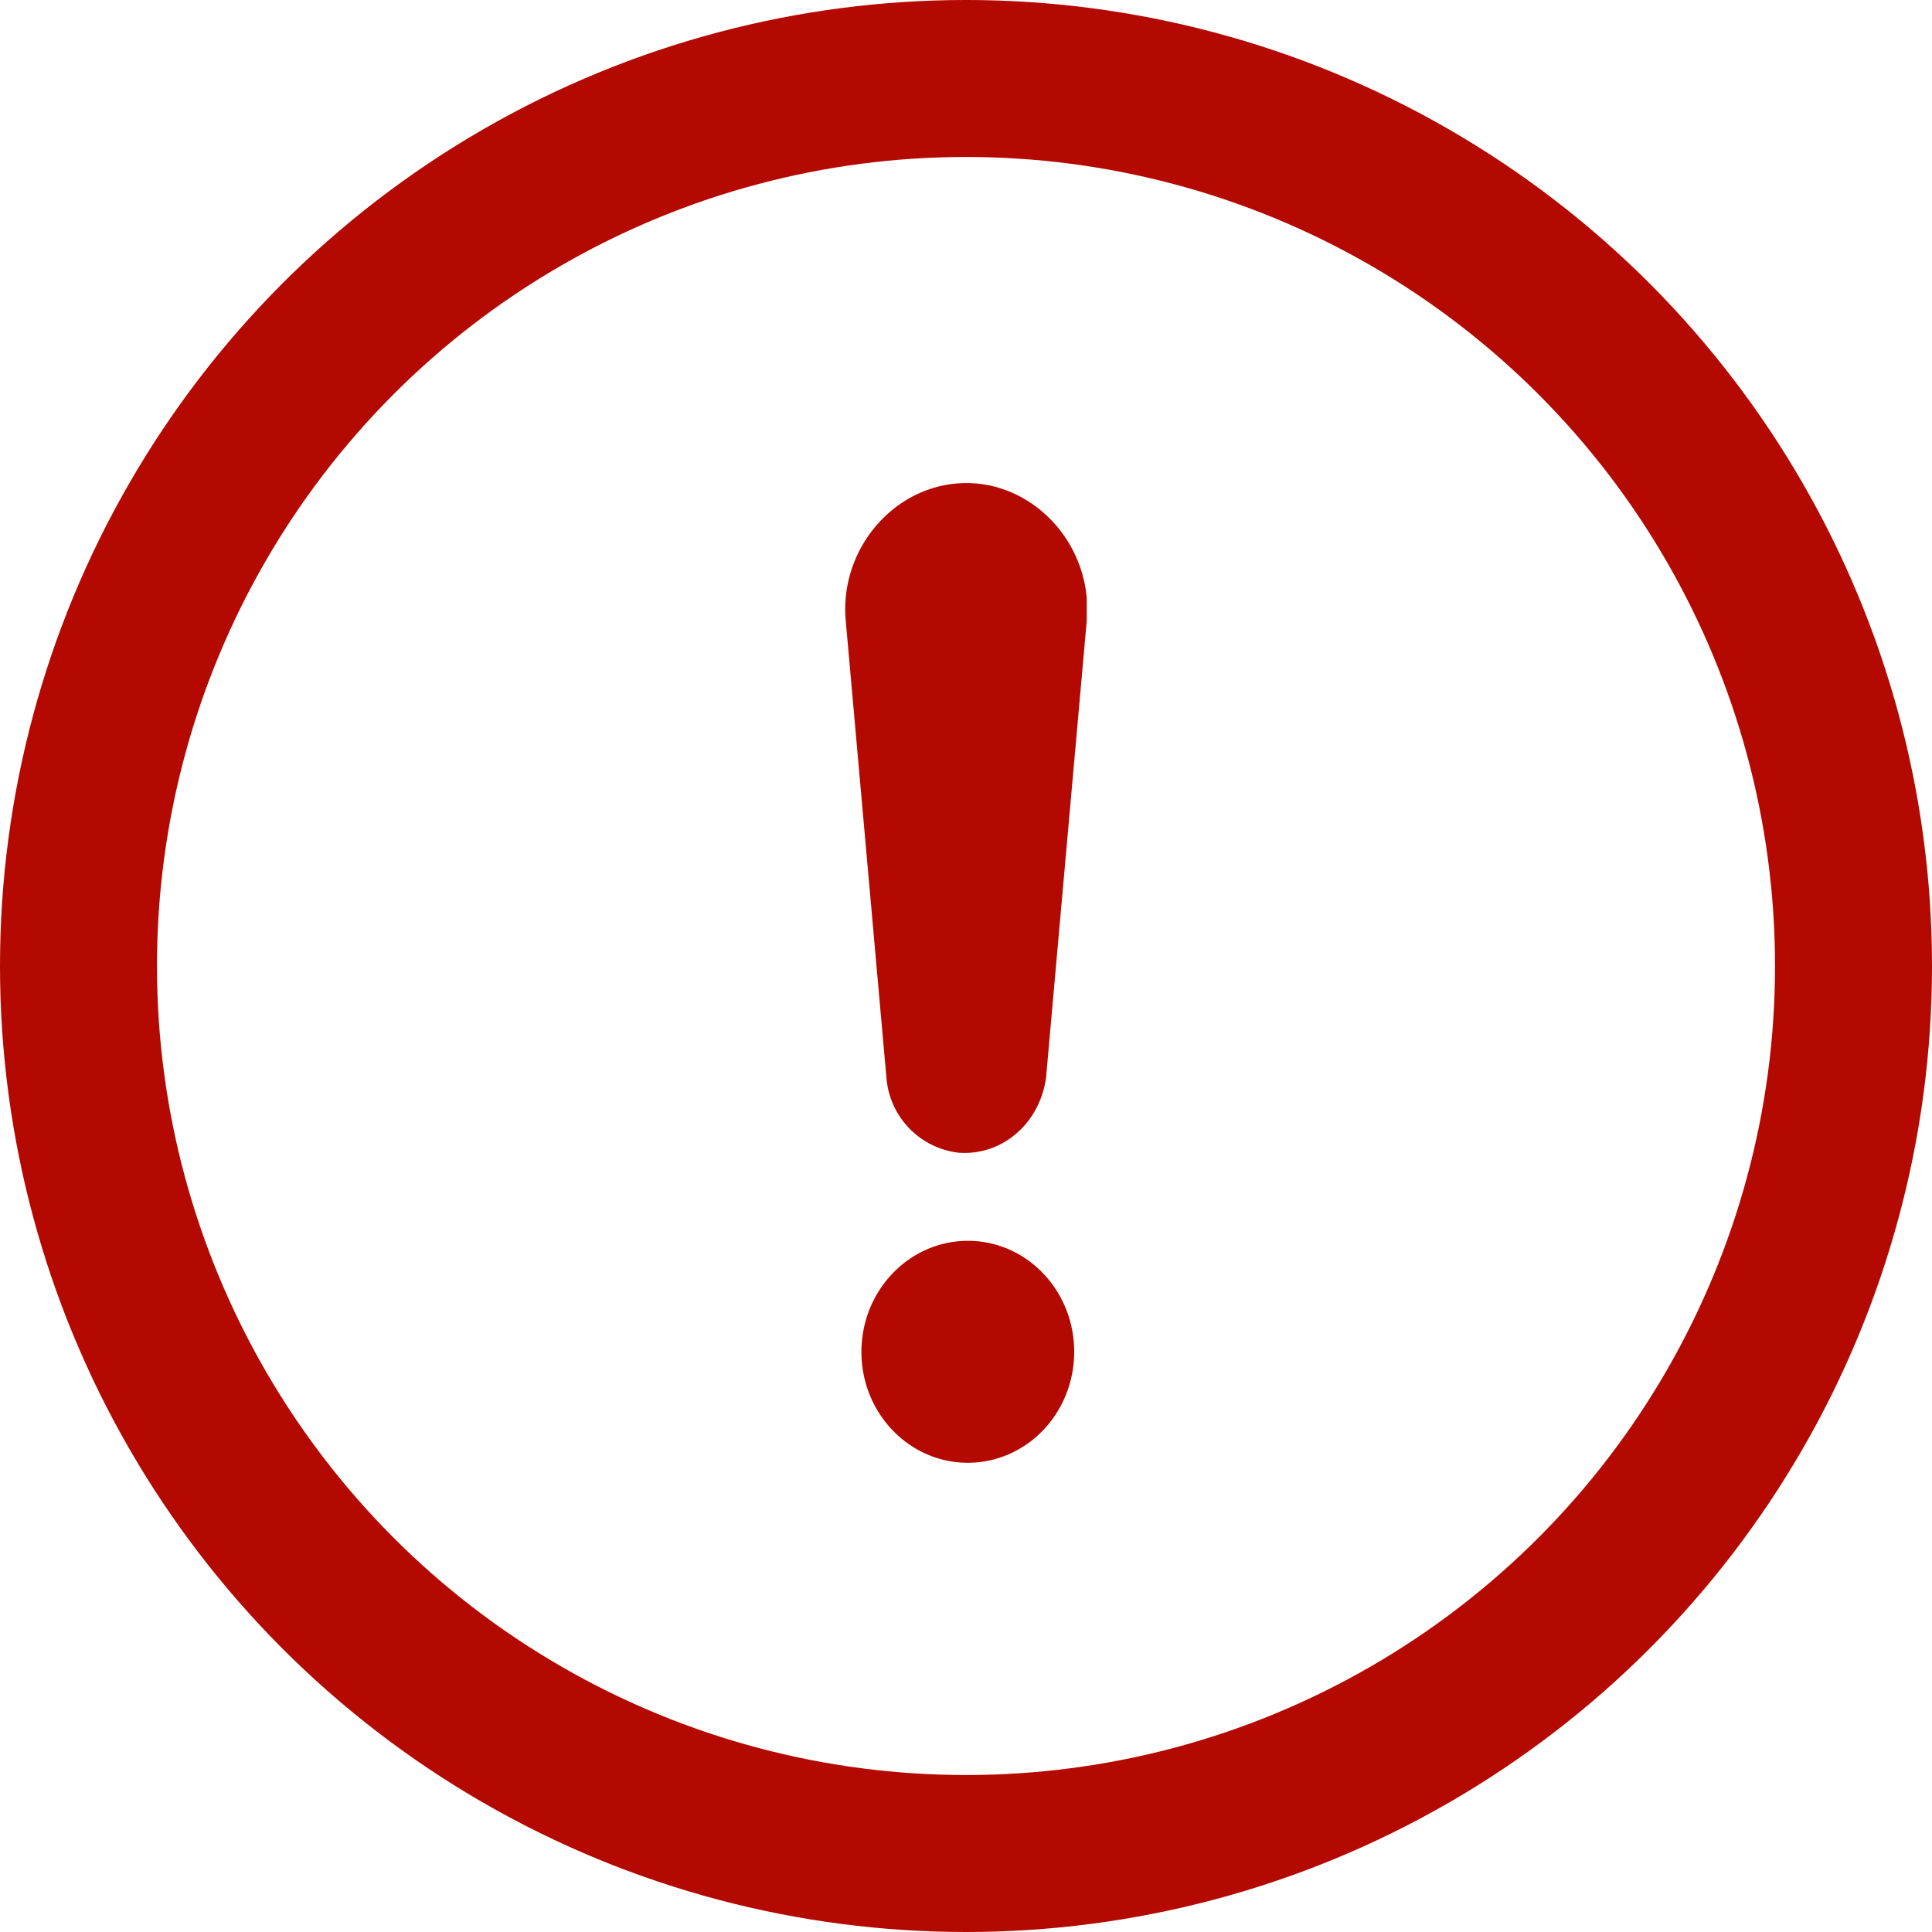 <svg width="16" height="16" fill="none" xmlns="http://www.w3.org/2000/svg"><path fill-rule="evenodd" clip-rule="evenodd" d="M7.004 5.14c-.051-.568.363-1.081.907-1.135.545-.054 1.037.378 1.089.946v.189l-.337 3.784c-.052.379-.363.65-.726.622a.678.678 0 0 1-.596-.622L7.004 5.14Zm1.011 6.974c.487 0 .881-.411.881-.919s-.394-.919-.88-.919c-.487 0-.882.412-.882.92 0 .507.395.918.881.918Z" fill="#B30900"/><circle cx="8" cy="8" r="7.35" stroke="#B30900" stroke-width="1.3"/></svg>

